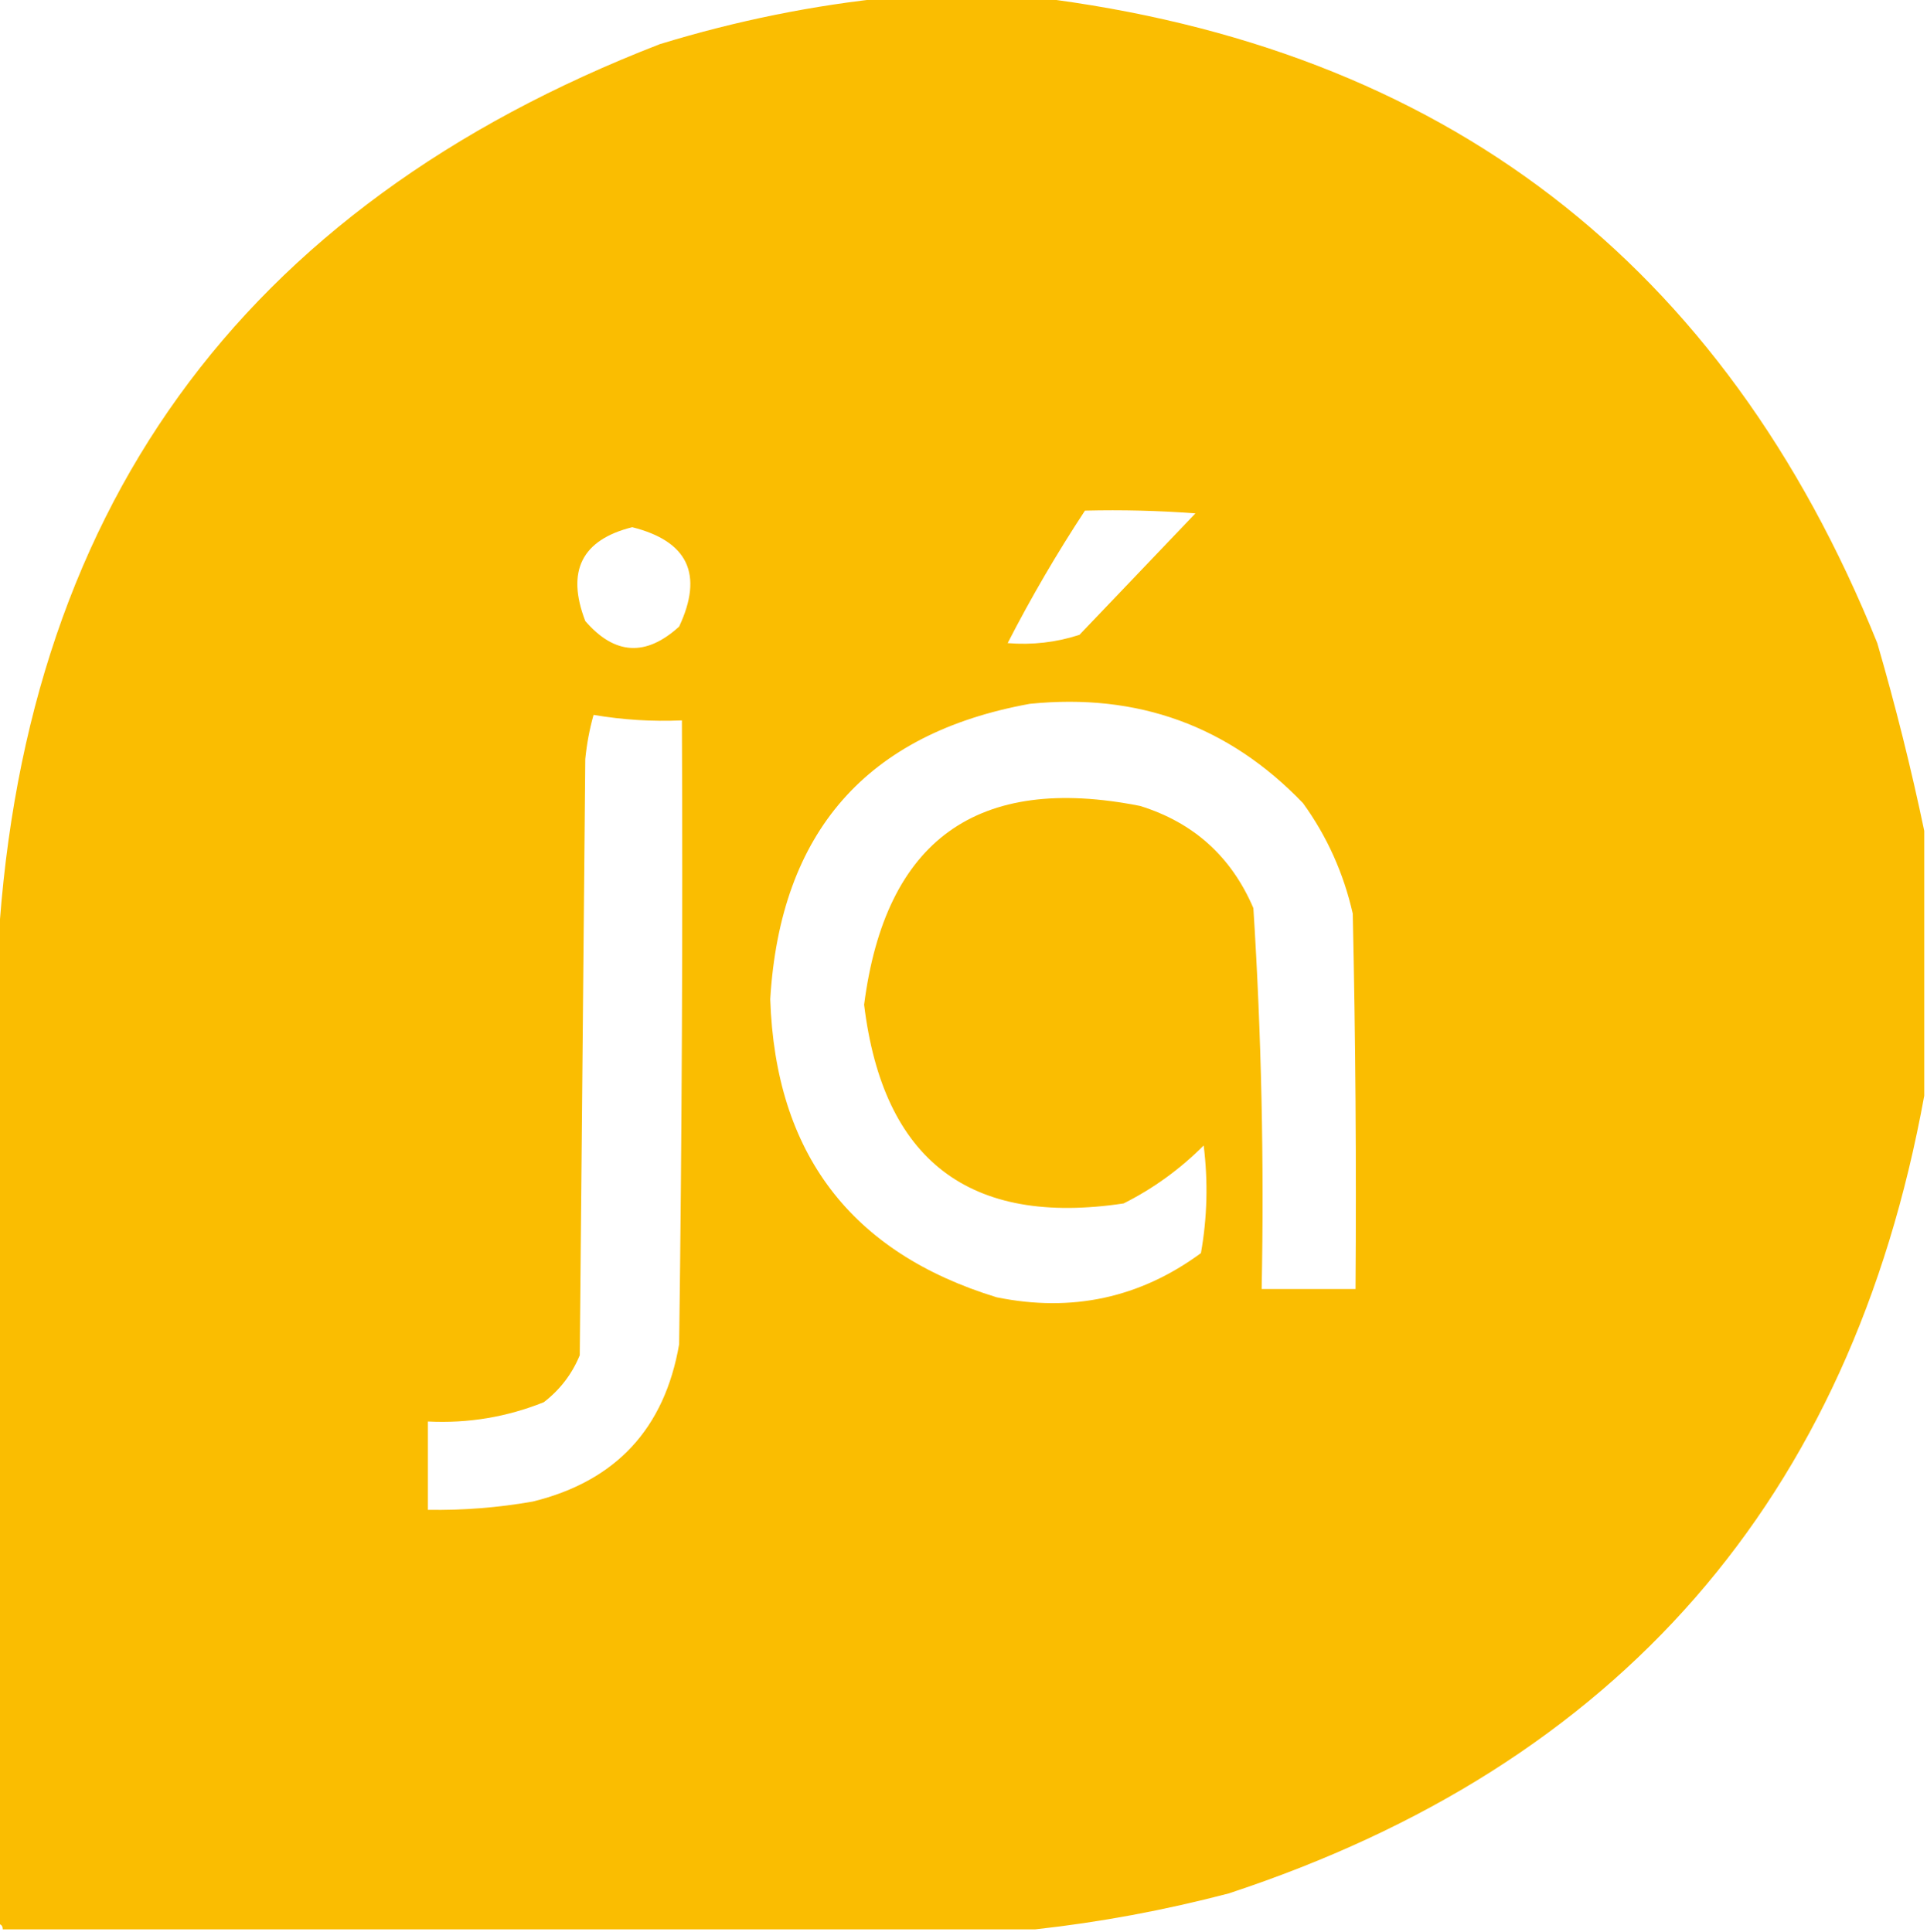 <?xml version="1.0" encoding="UTF-8"?>
<!DOCTYPE svg PUBLIC "-//W3C//DTD SVG 1.1//EN" "http://www.w3.org/Graphics/SVG/1.1/DTD/svg11.dtd">
<svg xmlns="http://www.w3.org/2000/svg" version="1.1" width="349px" height="350px" style="shape-rendering:geometricPrecision; text-rendering:geometricPrecision; image-rendering:optimizeQuality; fill-rule:evenodd; clip-rule:evenodd" xmlns:xlink="http://www.w3.org/1999/xlink">
<g><path style="opacity:0.999" fill="#fabd01" d="M 161.5,-0.5 C 170.167,-0.5 178.833,-0.5 187.5,-0.5C 261.365,8.538 312.199,47.538 340,116.5C 343.295,127.833 346.128,139.166 348.5,150.5C 348.5,166.5 348.5,182.5 348.5,198.5C 335.196,271.561 293.196,319.728 222.5,343C 210.846,346.051 199.18,348.217 187.5,349.5C 125.167,349.5 62.833,349.5 0.5,349.5C 0.5,348.833 0.167,348.5 -0.5,348.5C -0.5,290.5 -0.5,232.5 -0.5,174.5C 3.335,93.015 43.335,37.515 119.5,8C 133.348,3.752 147.348,0.919 161.5,-0.5 Z M 196.5,92.5 C 203.175,92.334 209.842,92.5 216.5,93C 209.5,100.333 202.5,107.667 195.5,115C 191.3,116.367 186.967,116.867 182.5,116.5C 186.72,108.271 191.386,100.271 196.5,92.5 Z M 114.5,95.5 C 124.6,98.034 127.433,104.034 123,113.5C 116.984,118.99 111.318,118.657 106,112.5C 102.521,103.458 105.354,97.791 114.5,95.5 Z M 186.5,127.5 C 206.068,125.502 222.568,131.502 236,145.5C 240.342,151.512 243.342,158.179 245,165.5C 245.5,188.164 245.667,210.831 245.5,233.5C 239.833,233.5 234.167,233.5 228.5,233.5C 228.958,210.447 228.458,187.447 227,164.5C 223.014,155.18 216.18,149.014 206.5,146C 177.014,140.149 160.347,152.149 156.5,182C 159.929,210.196 175.595,222.196 203.5,218C 208.871,215.303 213.704,211.803 218,207.5C 218.81,214.082 218.643,220.582 217.5,227C 206.467,235.115 194.134,237.782 180.5,235C 154.091,226.912 140.425,208.912 139.5,181C 141.323,150.693 156.99,132.859 186.5,127.5 Z M 107.5,129.5 C 112.772,130.4 118.105,130.733 123.5,130.5C 123.667,168.168 123.5,205.835 123,243.5C 120.36,258.806 111.526,268.306 96.5,272C 90.213,273.107 83.88,273.607 77.5,273.5C 77.5,268.167 77.5,262.833 77.5,257.5C 84.796,257.863 91.796,256.697 98.5,254C 101.433,251.736 103.6,248.902 105,245.5C 105.333,209.5 105.667,173.5 106,137.5C 106.272,134.746 106.772,132.079 107.5,129.5 Z"/></g>
</svg>
